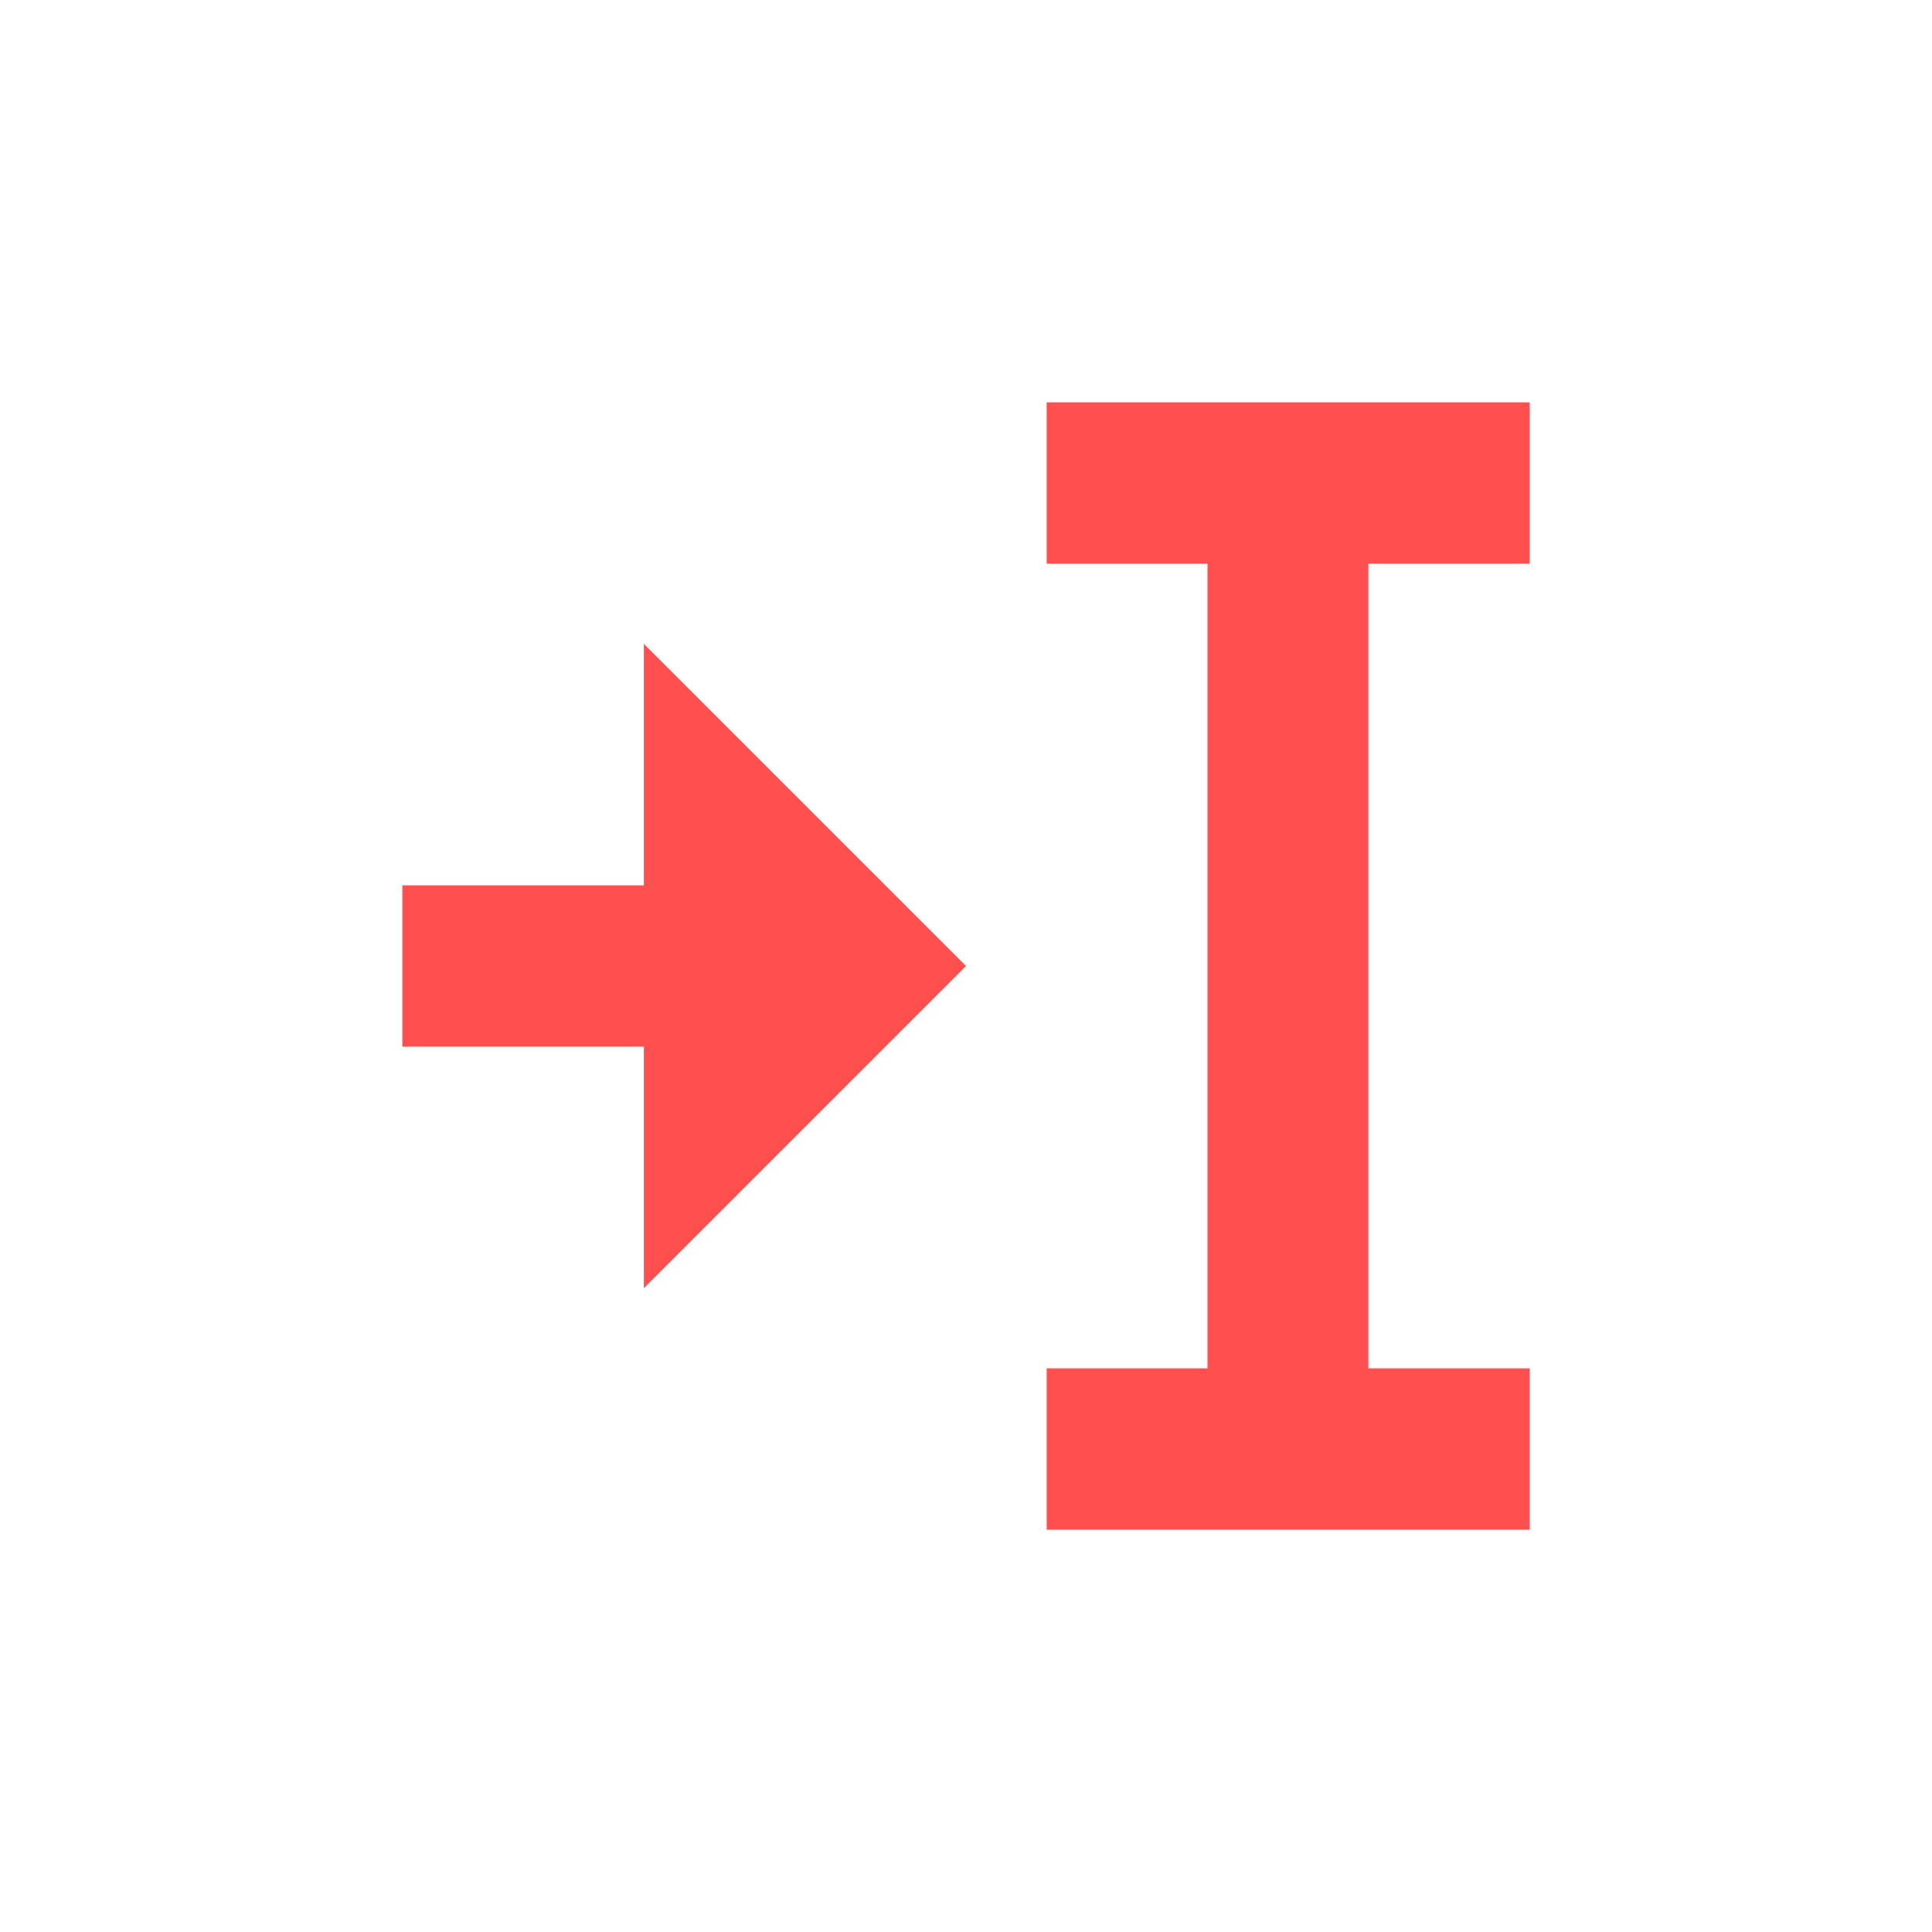 <svg xmlns="http://www.w3.org/2000/svg" xmlns:xlink="http://www.w3.org/1999/xlink" width="16" height="16" viewBox="0 0 16 16" version="1.1">
<g id="surface1">
<path style=" stroke:none;fill-rule:nonzero;fill:rgb(100%,30.98%,30.98%);fill-opacity:1;" d="M 8.668 3.332 L 8.668 4.668 L 10 4.668 L 10 11.332 L 8.668 11.332 L 8.668 12.668 L 12.668 12.668 L 12.668 11.332 L 11.332 11.332 L 11.332 4.668 L 12.668 4.668 L 12.668 3.332 Z M 5.332 5.332 L 5.332 7.332 L 3.332 7.332 L 3.332 8.668 L 5.332 8.668 L 5.332 10.668 L 8 8 Z M 5.332 5.332 "/>
</g>
</svg>
